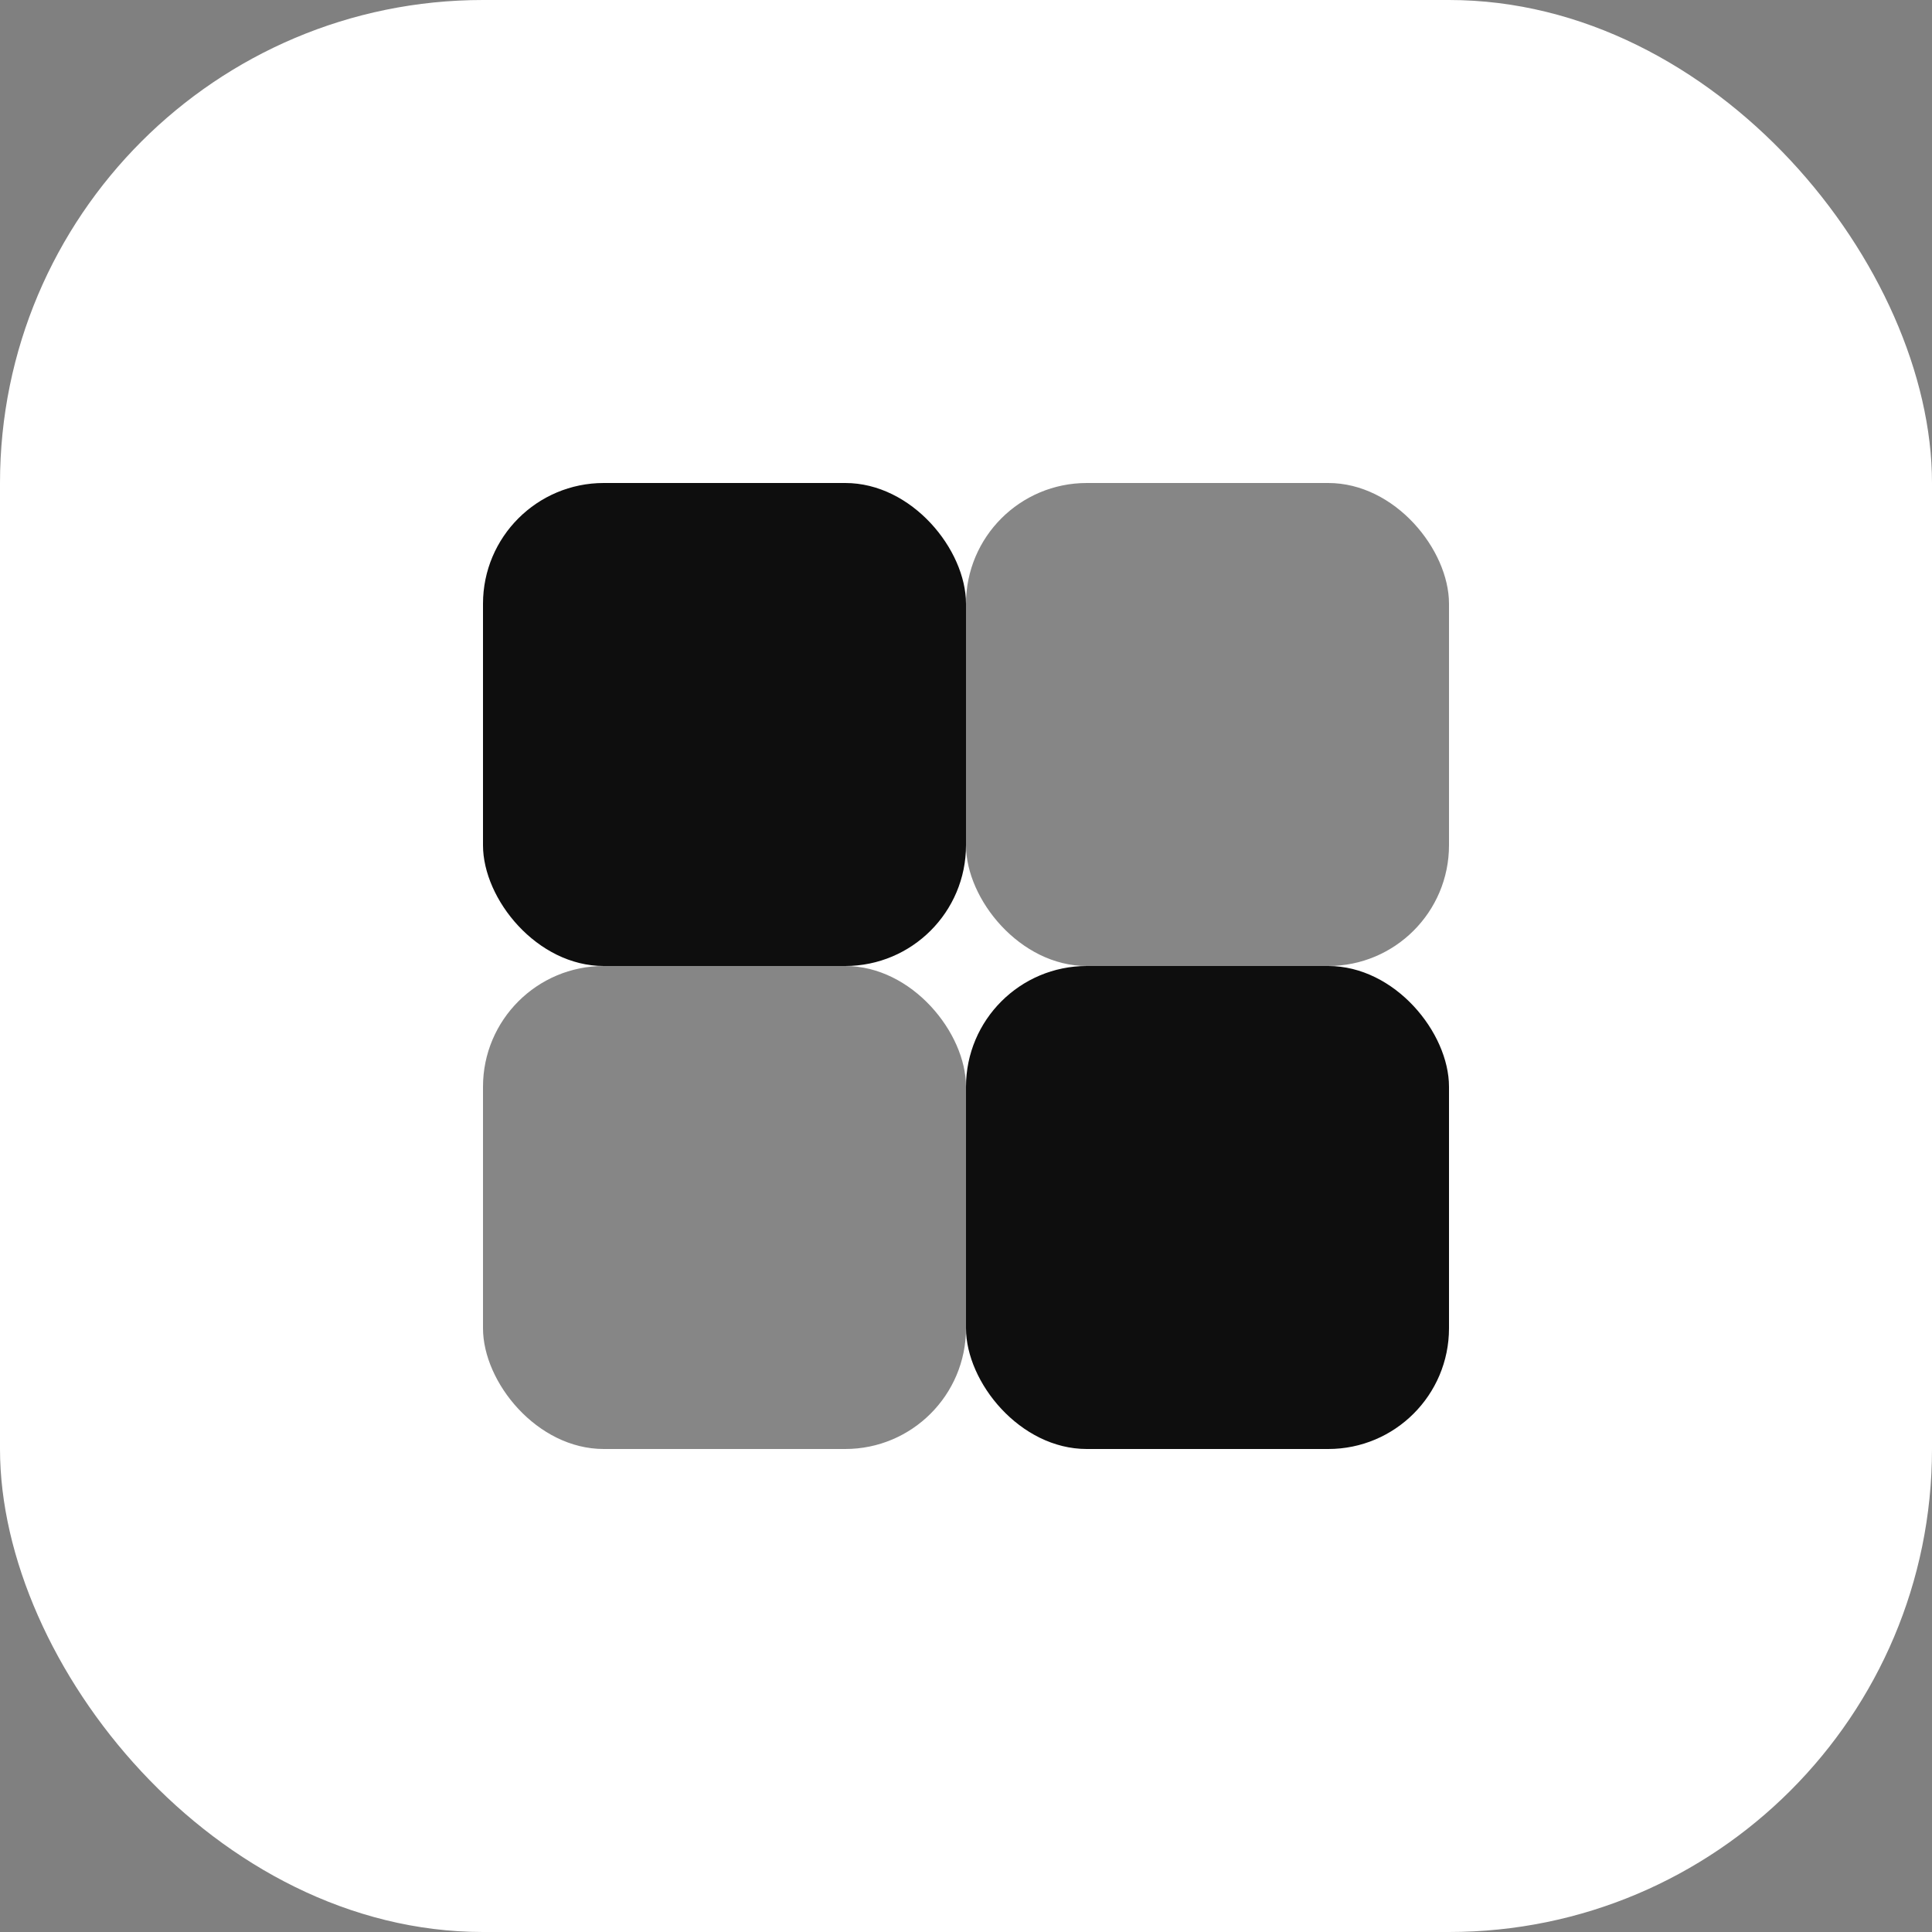 <svg width="32" height="32" viewBox="0 0 32 32" fill="none" xmlns="http://www.w3.org/2000/svg">
  <rect x="0" y="0" width="32" height="32" fill="#808080" stroke="none"/>
  <!-- Background -->
  <rect width="32" height="32" rx="8" fill="#ffffff"/>
  
  <!-- Geometric shapes -->
  <rect x="8" y="8" width="8" height="8" fill="#0e0e0e" rx="2"/>
  <rect x="16" y="16" width="8" height="8" fill="#0e0e0e" rx="2"/>
  <rect x="8" y="16" width="8" height="8" fill="#0e0e0e" opacity="0.5" rx="2"/>
  <rect x="16" y="8" width="8" height="8" fill="#0e0e0e" opacity="0.5" rx="2"/>
</svg> 